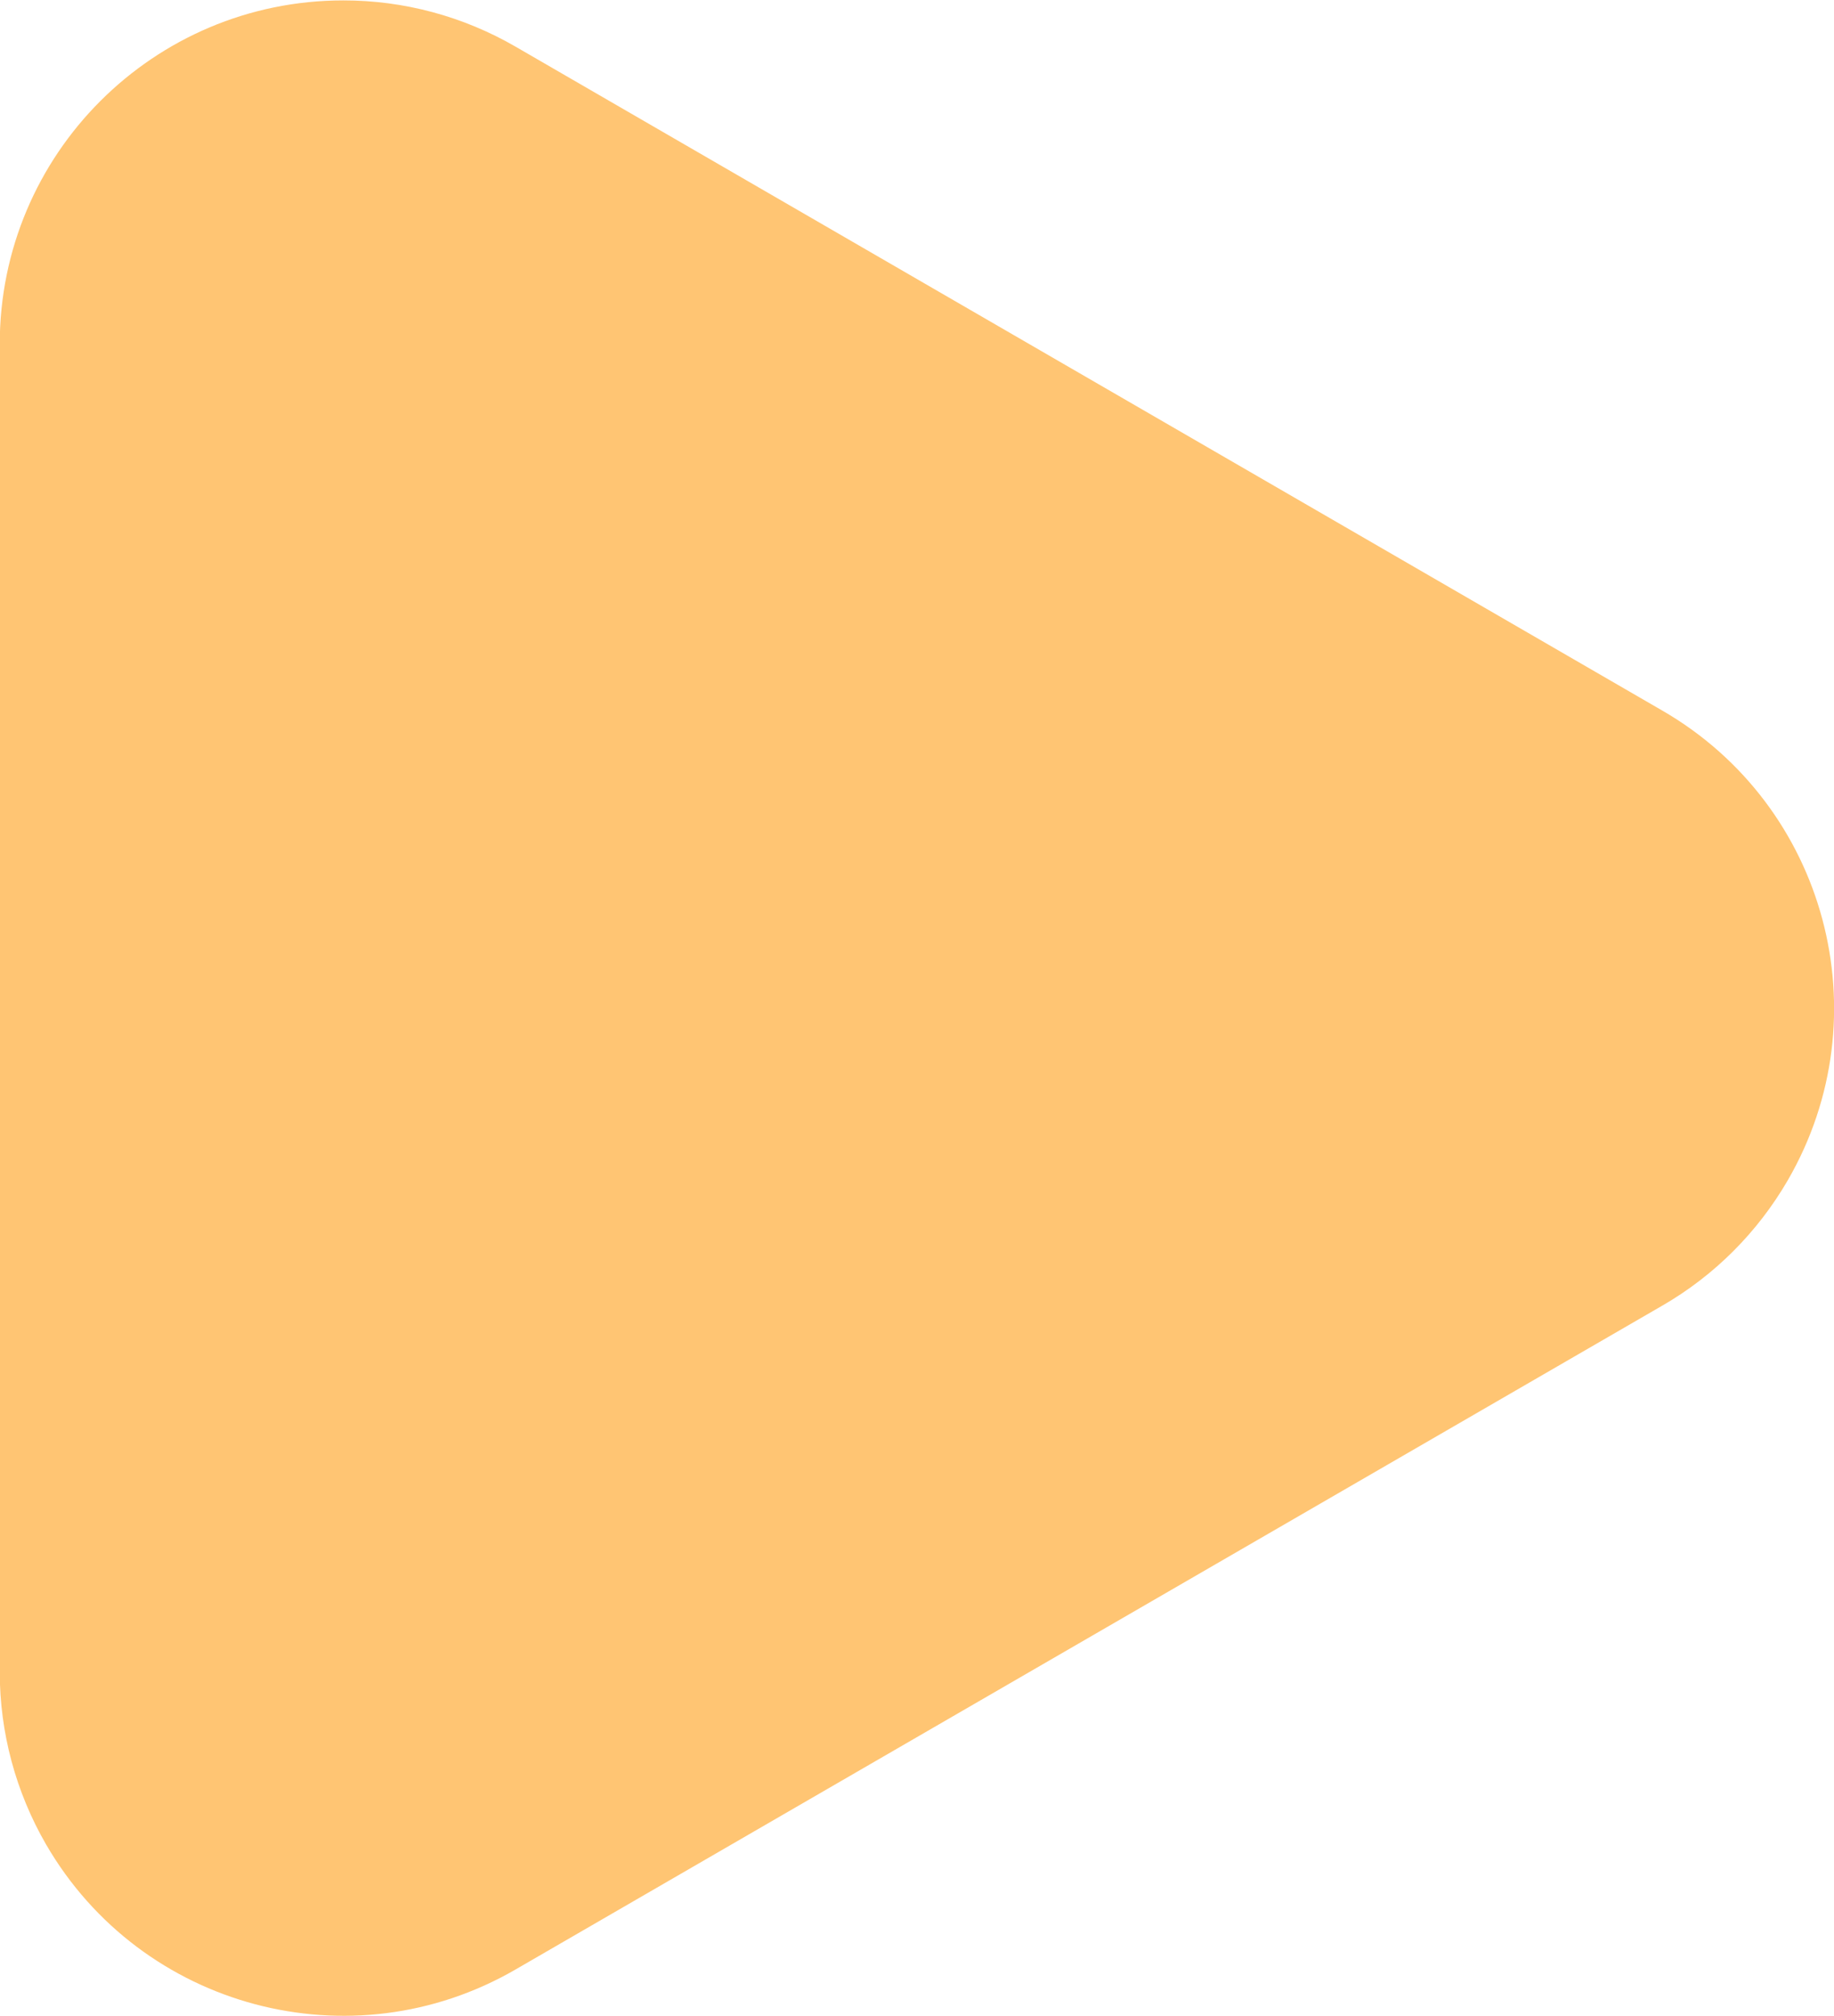 <svg width="22.322" height="24.539" viewBox="0 0 22.322 24.539" xmlns="http://www.w3.org/2000/svg" xmlns:xlink="http://www.w3.org/1999/xlink" overflow="hidden"><path d="M13.048 8.062C14.205 6.063 16.763 5.38 18.762 6.537 19.395 6.904 19.921 7.429 20.287 8.062L28.367 22.02C29.526 24.018 28.845 26.577 26.847 27.736 26.209 28.105 25.485 28.3 24.748 28.3L8.586 28.3C6.276 28.301 4.403 26.429 4.403 24.119 4.402 23.382 4.597 22.658 4.967 22.02Z" id="패스_1" fill="#FFC573" transform="matrix(6.12323e-17 1 -1 6.12323e-17 28.297 -4.398)"/></svg>